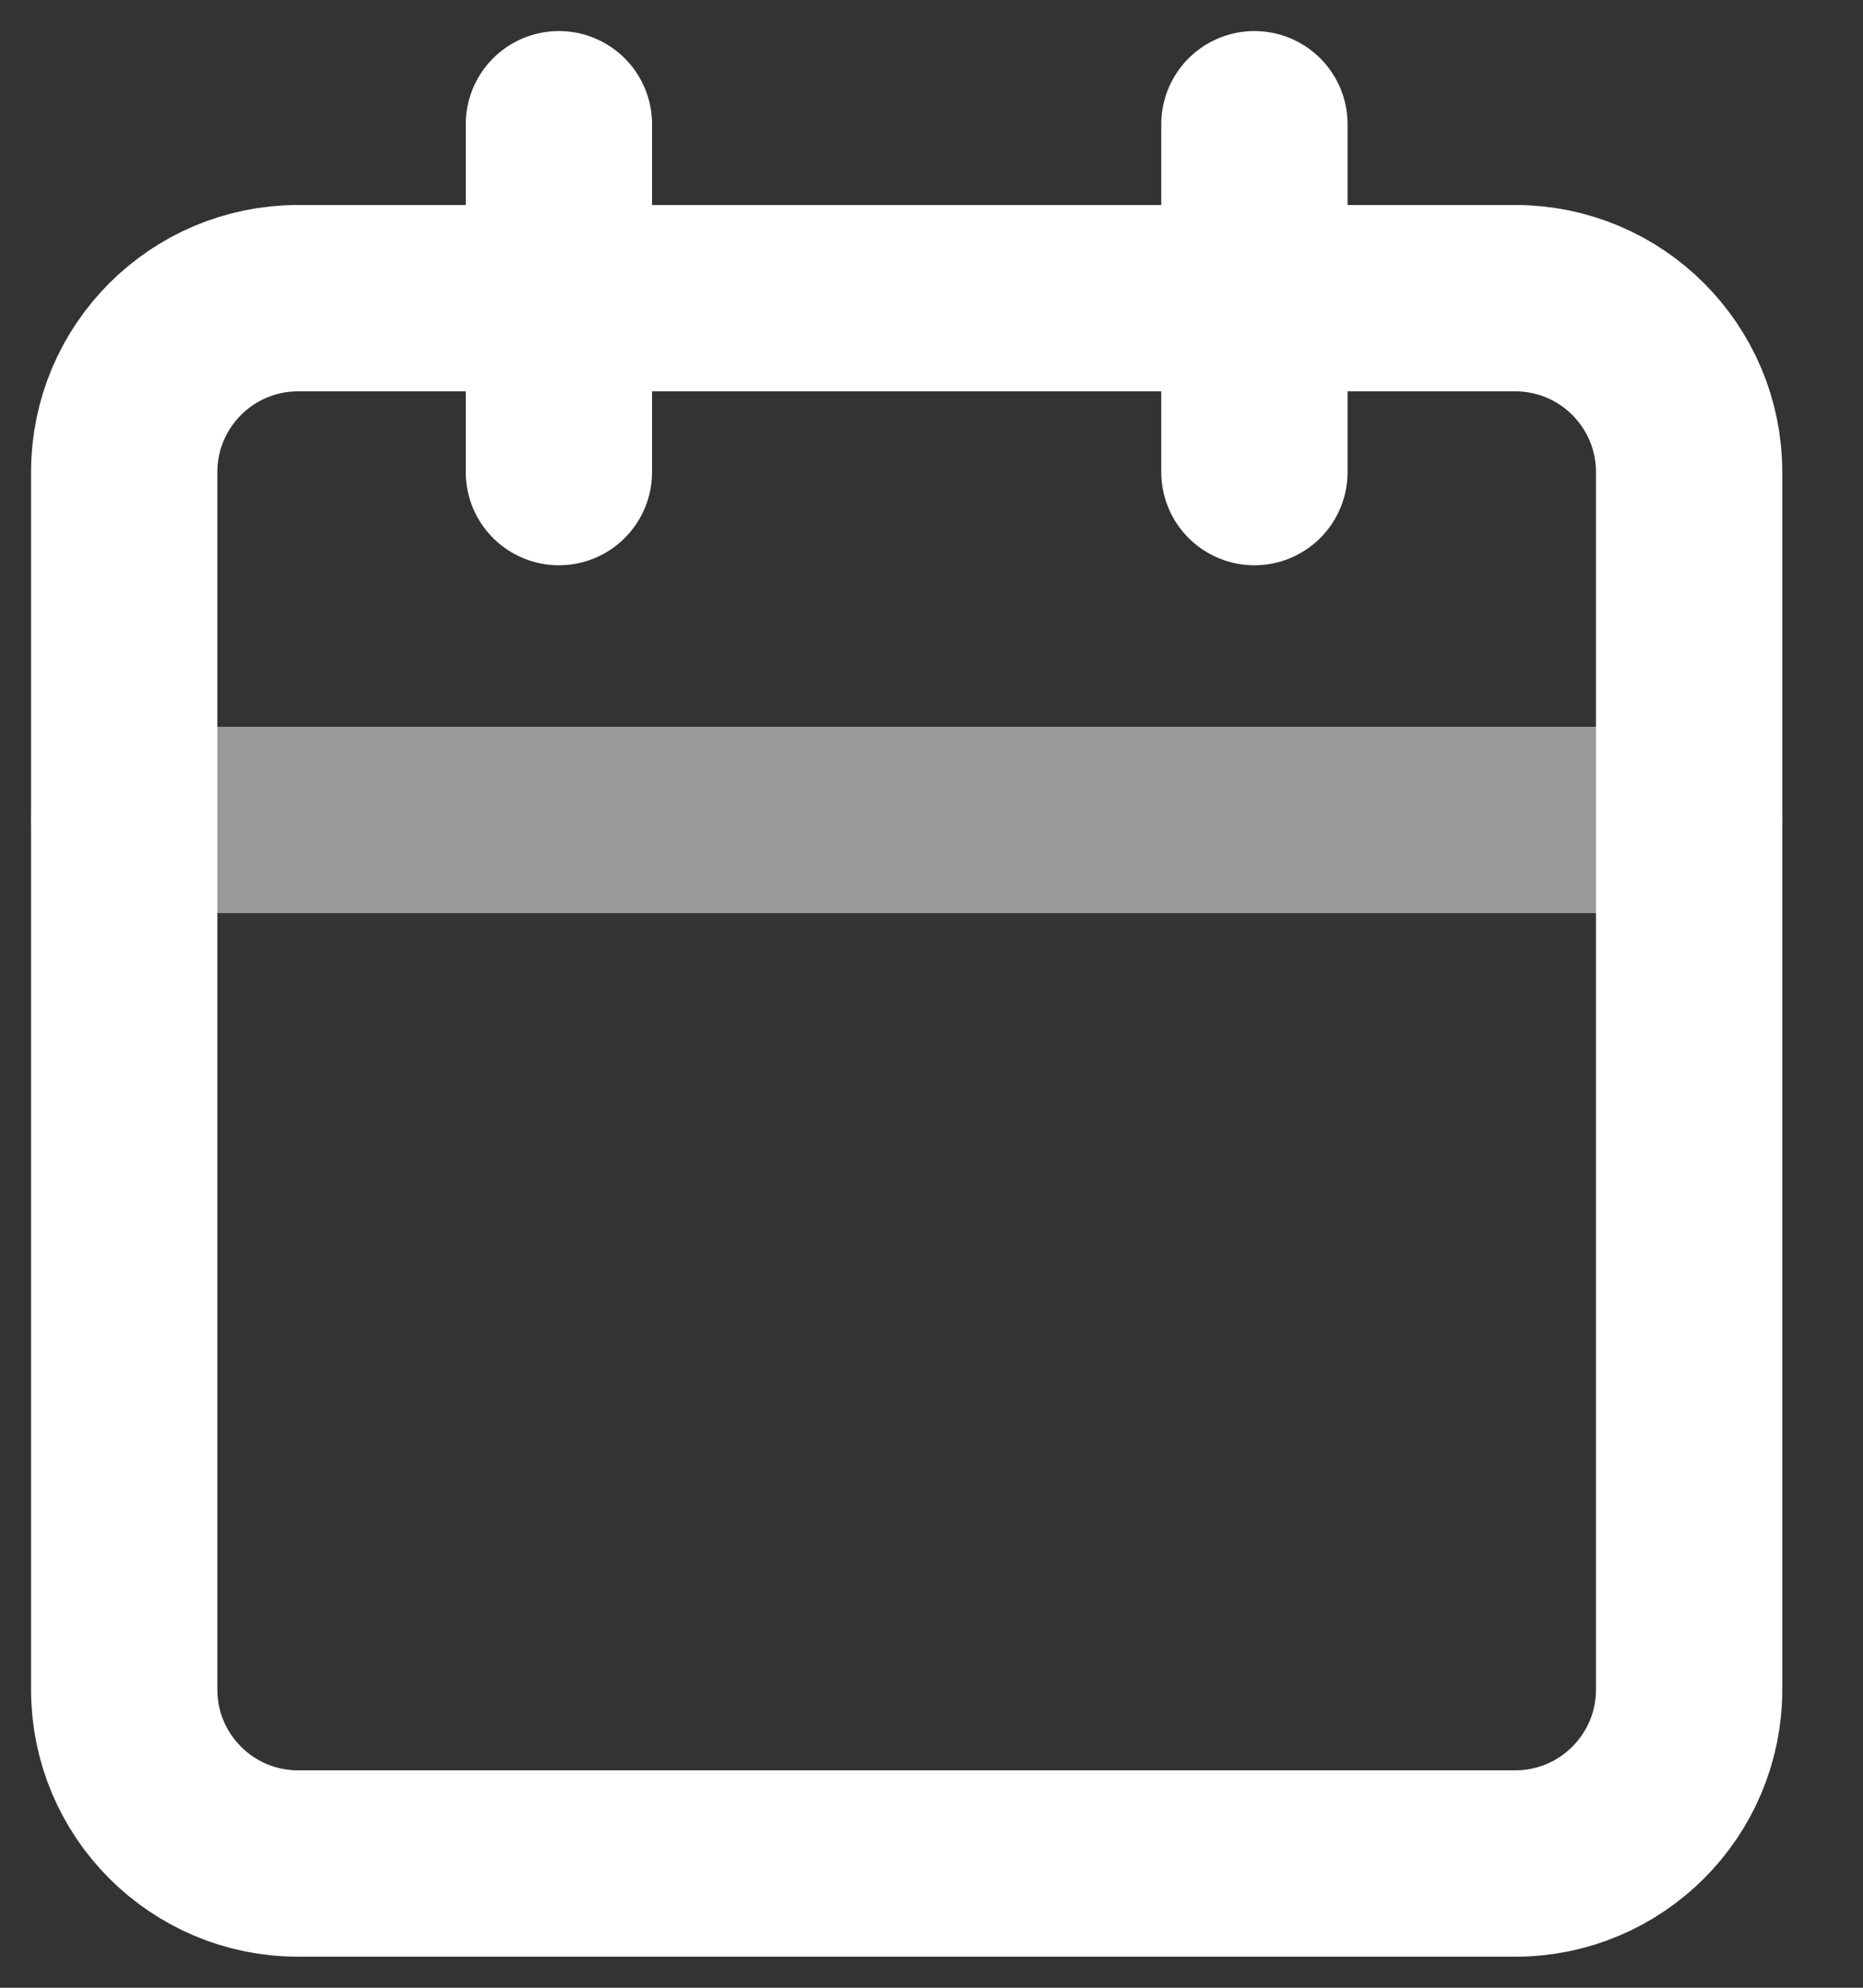 <svg width="15" height="16" viewBox="0 0 15 16" fill="none" xmlns="http://www.w3.org/2000/svg">
<rect x="0" y="0" width="15" height="16" fill="#333333" stroke="none"/>
<path d="M12.2 2.4H2.4C1.627 2.4 1 3.027 1 3.8V13.6C1 14.373 1.627 15 2.4 15H12.2C12.973 15 13.6 14.373 13.6 13.6V3.8C13.6 3.027 12.973 2.4 12.2 2.4Z" stroke="white" stroke-width="1.5" stroke-linecap="round" stroke-linejoin="round"/>
<path d="M10.1 1V3.8" stroke="white" stroke-width="1.5" stroke-linecap="round" stroke-linejoin="round"/>
<path d="M4.5 1V3.8" stroke="white" stroke-width="1.5" stroke-linecap="round" stroke-linejoin="round"/>
<path opacity="0.5" d="M1 6.6H13.6" stroke="white" stroke-width="1.5" stroke-linecap="round" stroke-linejoin="round"/>
</svg>
